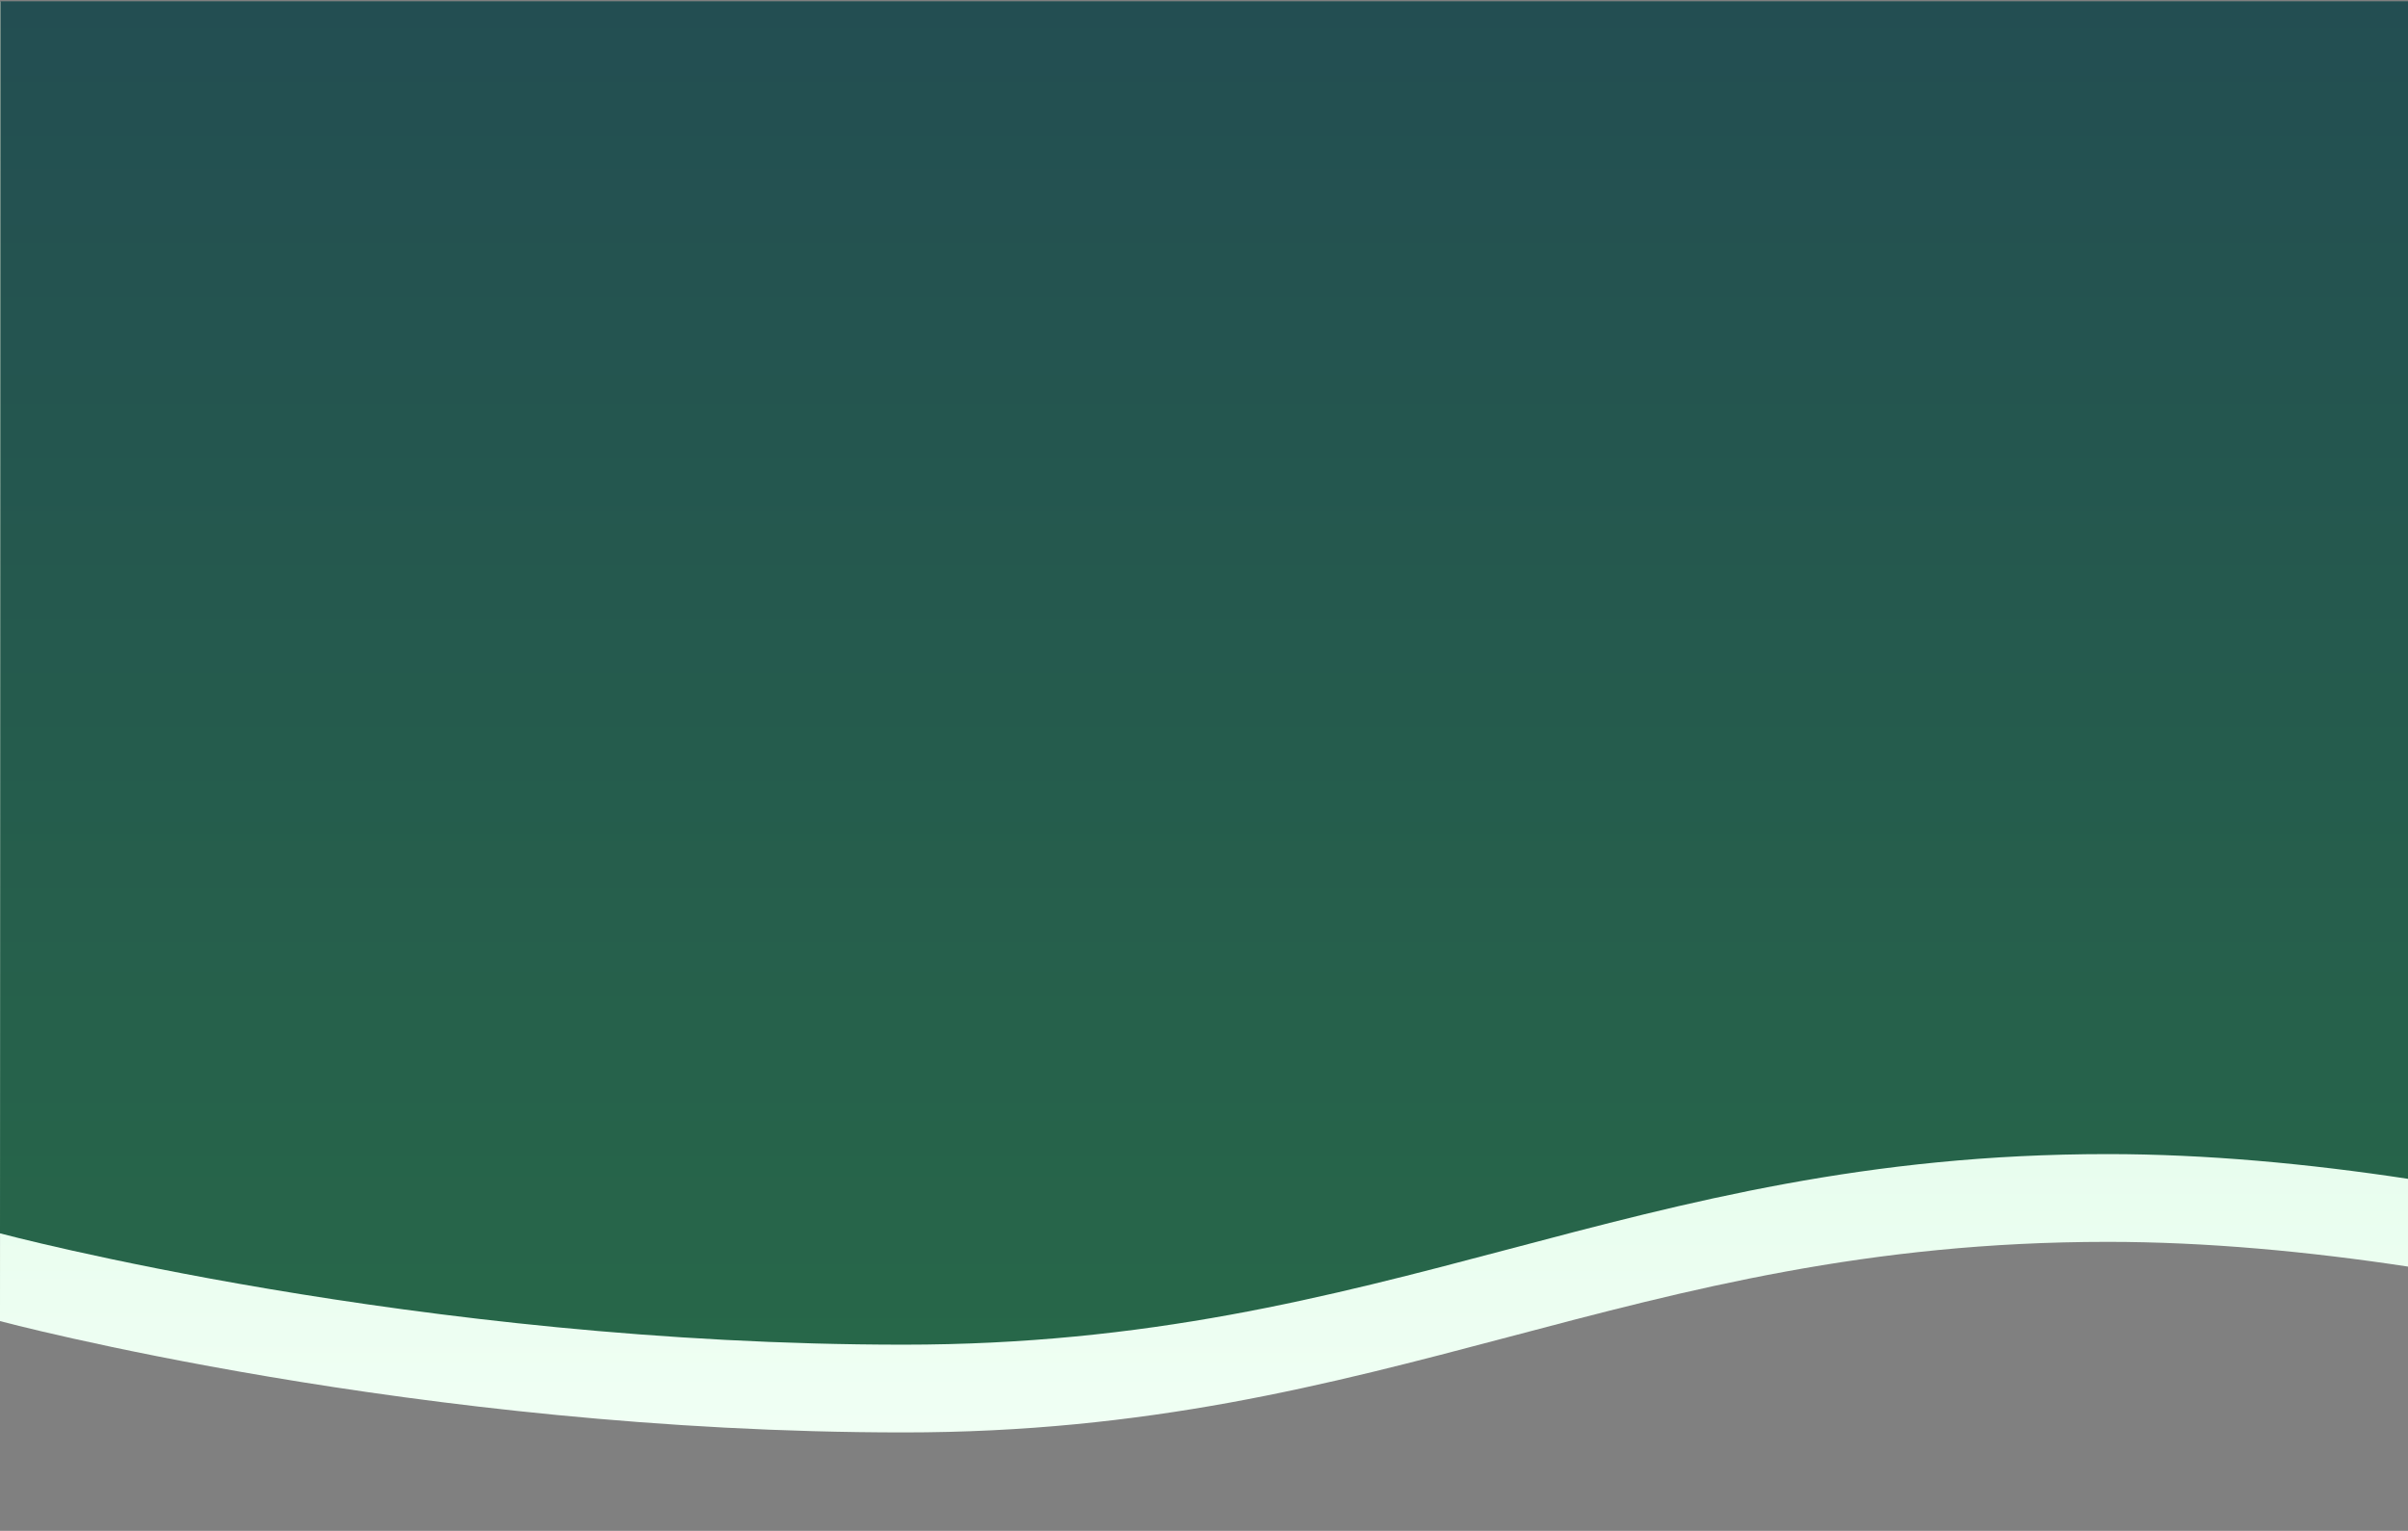 <?xml version="1.0" encoding="utf-8"?>
<!-- Generator: Adobe Illustrator 24.0.1, SVG Export Plug-In . SVG Version: 6.00 Build 0)  -->
<svg version="1.1" id="Layer_1" xmlns="http://www.w3.org/2000/svg" xmlns:xlink="http://www.w3.org/1999/xlink" x="0px" y="0px"
	 viewBox="0 0 1920 1221" style="enable-background:new 0 0 1920 1221;" xml:space="preserve">
<rect x="0" y="0" width="1920" height="1221" fill="#808080" stroke="none"/>
<style type="text/css">
	.st0{fill:url(#SVGID_1_);}
	.st1{fill:url(#SVGID_2_);}
</style>
<title>landing_page_bg</title>
<linearGradient id="SVGID_1_" gradientUnits="userSpaceOnUse" x1="960.25" y1="79.5" x2="960.25" y2="1220.5" gradientTransform="matrix(1 0 0 -1 0 1222)">
	<stop  offset="0" style="stop-color:#F0FFF4"/>
	<stop  offset="1" style="stop-color:#C6F6D5"/>
</linearGradient>
<path class="st0" d="M1920.5,1.5v1008.8c-80.2-12.2-161.7-19.8-240-19.8c-383,0-572,152-960,152S0,1053.7,0,1053.7L0.5,1.5H1920.5z"
	/>
<linearGradient id="SVGID_2_" gradientUnits="userSpaceOnUse" x1="960.25" y1="1221" x2="960.25" y2="149.5" gradientTransform="matrix(1 0 0 -1 0 1222)">
	<stop  offset="0" style="stop-color:#234E52"/>
	<stop  offset="1" style="stop-color:#276749"/>
</linearGradient>
<path class="st1" d="M1920.5,1v939.3c-80.2-12.2-161.7-19.8-240-19.8c-383,0-572,152-960,152S0,983.7,0,983.7L0.5,1H1920.5z"/>
</svg>
